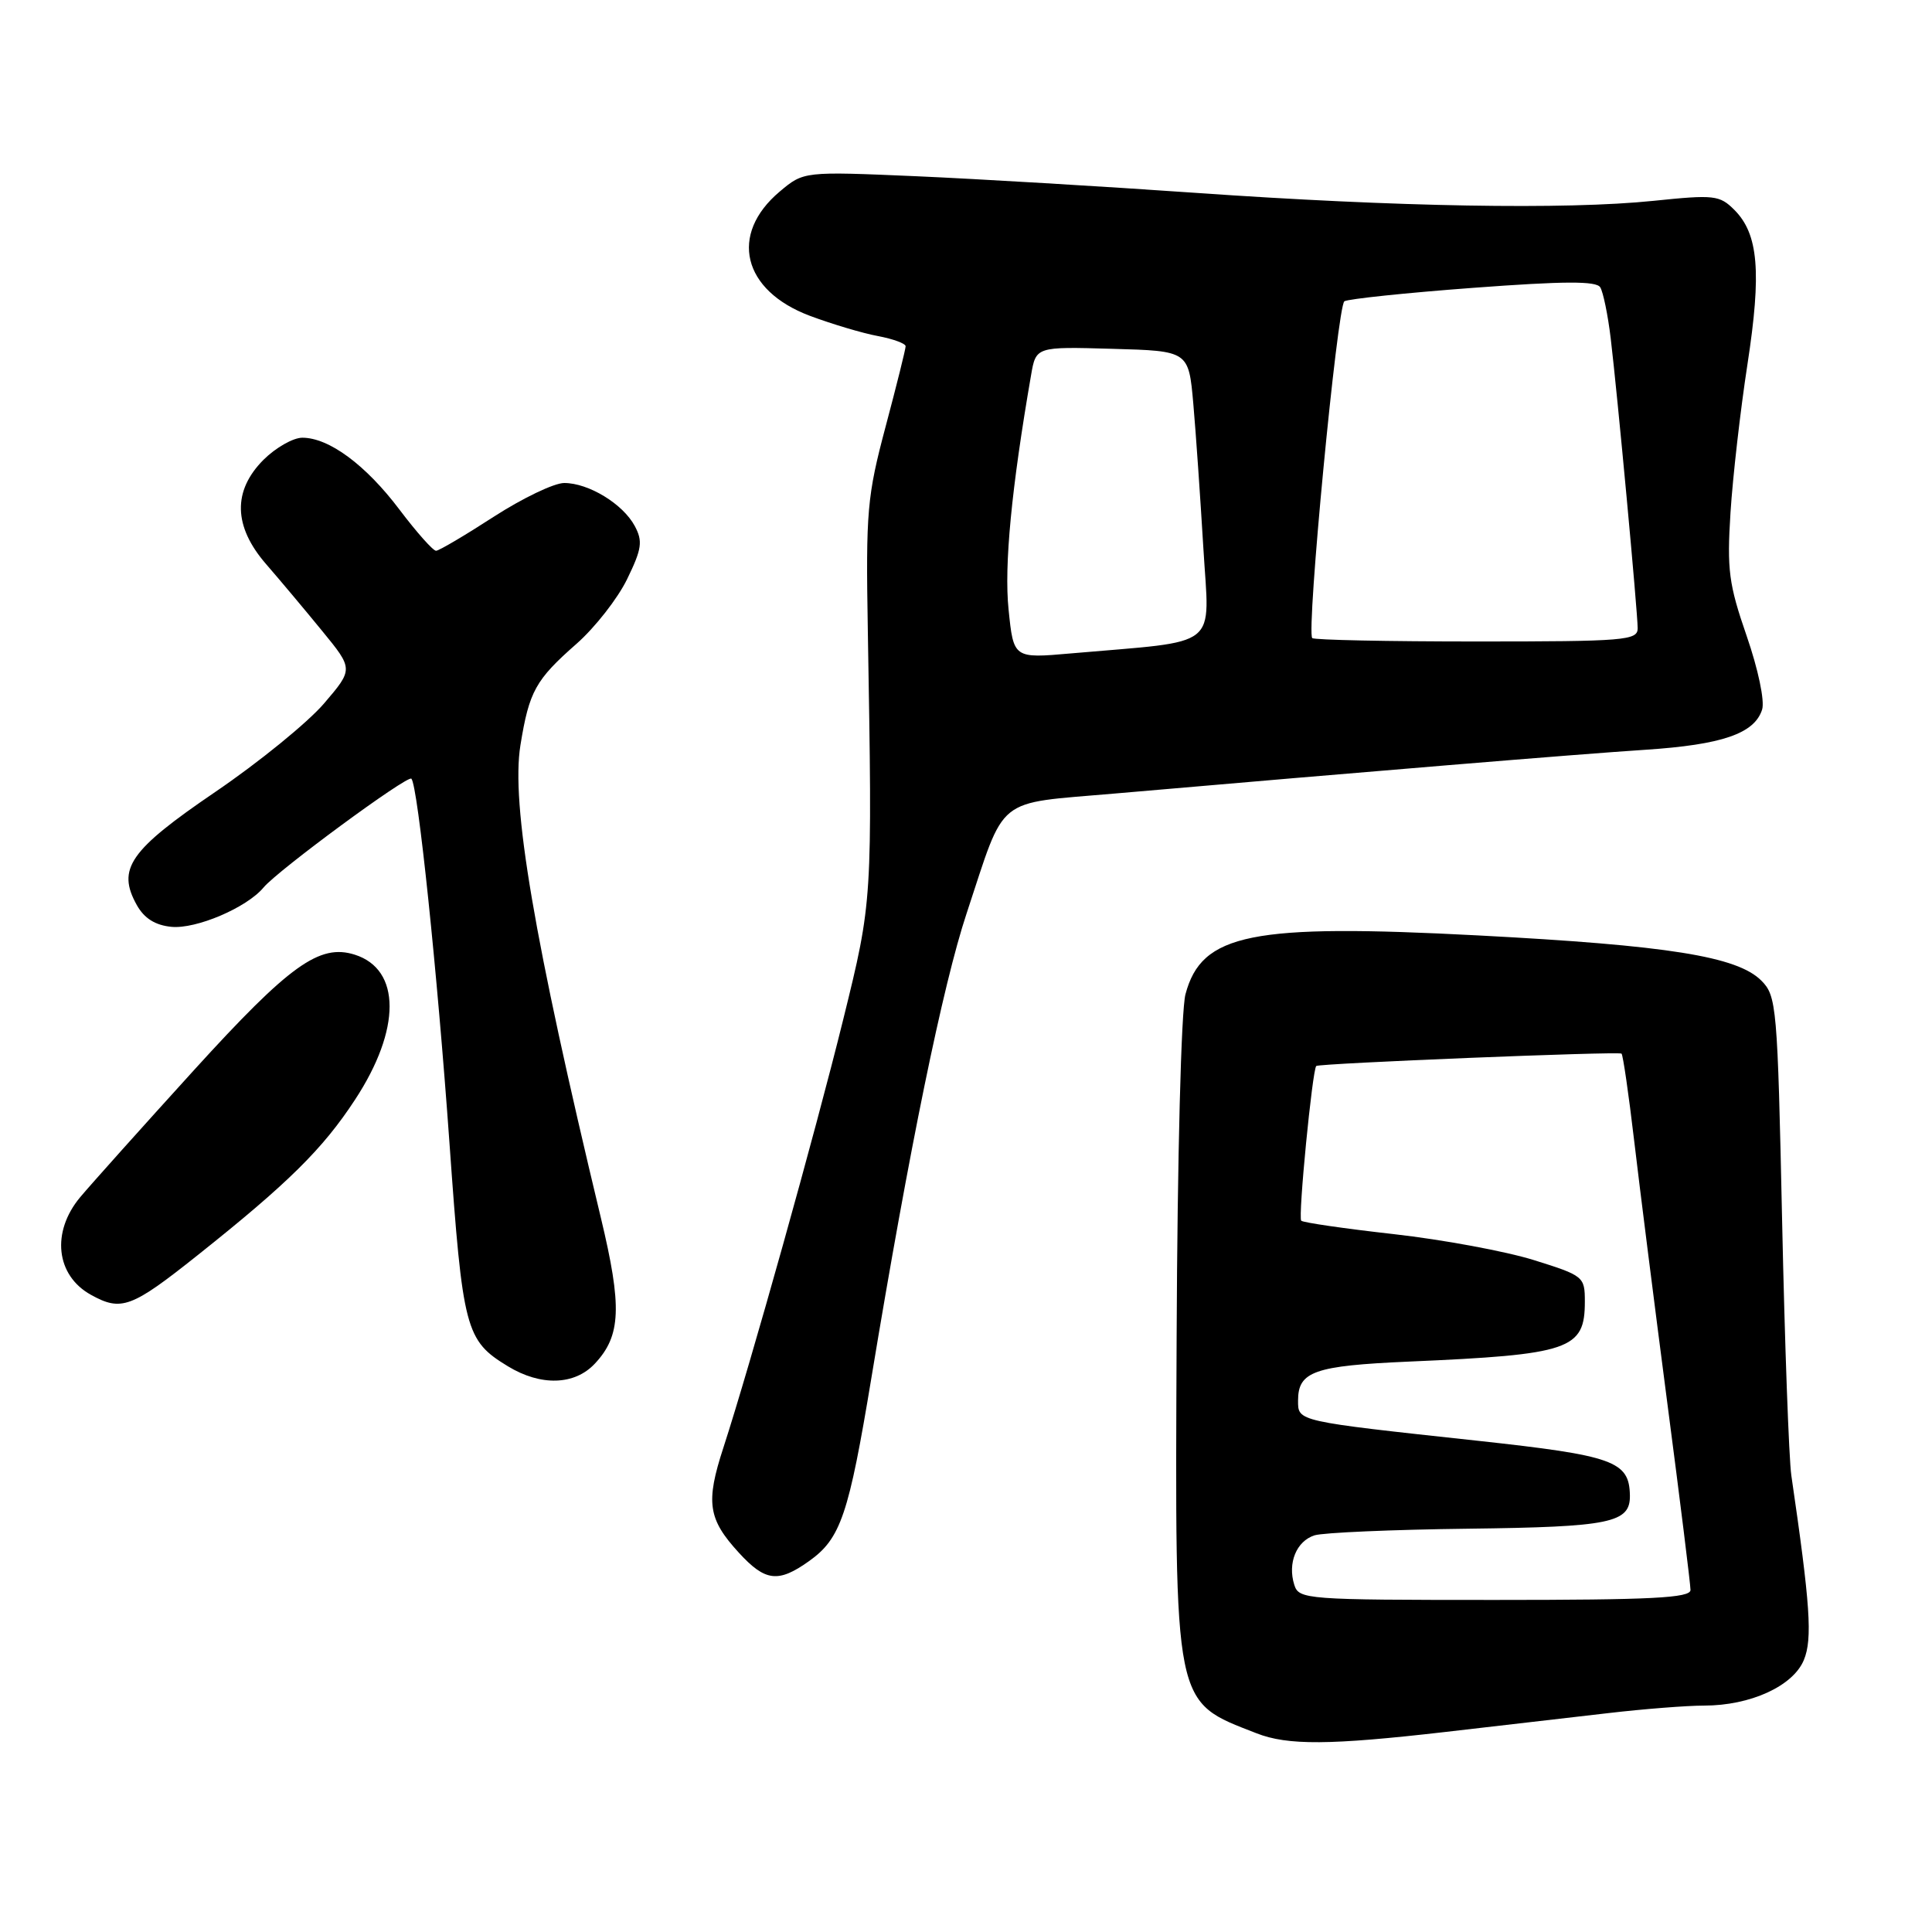 <?xml version="1.0" encoding="UTF-8" standalone="no"?>
<!DOCTYPE svg PUBLIC "-//W3C//DTD SVG 1.1//EN" "http://www.w3.org/Graphics/SVG/1.1/DTD/svg11.dtd" >
<svg xmlns="http://www.w3.org/2000/svg" xmlns:xlink="http://www.w3.org/1999/xlink" version="1.1" viewBox="0 0 256 256">
 <g >
 <path fill="currentColor"
d=" M 191.46 229.50 C 198.63 228.68 208.36 227.55 213.07 227.00 C 217.78 226.45 223.51 226.00 225.80 226.00 C 231.93 226.00 237.59 223.42 239.02 219.96 C 240.18 217.16 239.87 212.64 237.36 195.50 C 237.04 193.30 236.49 178.12 236.14 161.78 C 235.53 133.25 235.41 131.97 233.38 129.93 C 230.18 126.73 221.01 125.27 195.90 123.95 C 165.79 122.37 159.22 123.69 157.08 131.75 C 156.51 133.90 156.01 153.27 155.91 177.07 C 155.70 226.63 155.44 225.35 166.50 229.67 C 170.63 231.29 176.23 231.25 191.46 229.50 Z  M 107.21 206.85 C 111.40 203.87 112.46 200.75 115.48 182.48 C 120.48 152.25 124.94 130.48 128.09 121.00 C 133.32 105.21 131.67 106.55 147.68 105.15 C 180.83 102.27 209.20 99.92 218.00 99.35 C 228.20 98.68 232.48 97.20 233.49 94.02 C 233.85 92.88 232.97 88.68 231.44 84.26 C 229.07 77.41 228.82 75.49 229.30 67.92 C 229.60 63.20 230.61 54.35 231.55 48.25 C 233.43 36.03 233.00 31.00 229.81 27.81 C 227.86 25.86 227.14 25.78 219.11 26.61 C 207.47 27.81 185.05 27.42 158.37 25.55 C 146.20 24.70 129.55 23.71 121.37 23.35 C 106.50 22.71 106.50 22.71 103.32 25.38 C 96.57 31.06 98.38 38.50 107.32 41.85 C 110.26 42.95 114.32 44.16 116.33 44.53 C 118.35 44.91 120.00 45.52 120.00 45.88 C 120.00 46.25 118.81 51.04 117.35 56.52 C 114.89 65.76 114.72 67.76 114.99 83.50 C 115.60 119.48 115.61 119.35 111.74 135.05 C 108.02 150.14 99.43 180.81 95.86 191.80 C 93.48 199.08 93.81 201.28 97.91 205.75 C 101.40 209.56 103.12 209.77 107.21 206.85 Z  M 78.81 180.70 C 82.30 176.99 82.45 173.16 79.61 161.33 C 70.74 124.39 67.70 106.52 68.96 98.74 C 70.12 91.59 70.95 90.09 76.40 85.30 C 78.84 83.15 81.86 79.29 83.10 76.73 C 85.05 72.73 85.19 71.72 84.11 69.70 C 82.54 66.77 77.99 64.00 74.76 64.00 C 73.42 64.00 69.22 66.02 65.41 68.48 C 61.61 70.94 58.18 72.97 57.78 72.98 C 57.39 72.99 55.20 70.53 52.92 67.51 C 48.46 61.60 43.59 58.00 40.06 58.00 C 38.84 58.00 36.53 59.32 34.92 60.92 C 30.81 65.04 30.92 69.75 35.26 74.75 C 37.05 76.81 40.39 80.79 42.67 83.58 C 46.83 88.66 46.83 88.66 42.93 93.22 C 40.78 95.73 34.30 101.01 28.52 104.94 C 17.15 112.68 15.45 115.13 18.13 119.93 C 19.11 121.68 20.56 122.60 22.71 122.81 C 25.99 123.13 32.70 120.27 34.92 117.60 C 36.80 115.33 54.00 102.67 54.51 103.18 C 55.36 104.02 57.95 128.83 59.56 151.50 C 61.32 176.26 61.67 177.61 67.30 181.04 C 71.65 183.69 76.13 183.56 78.81 180.70 Z  M 26.15 166.35 C 38.18 156.78 42.76 152.26 47.04 145.72 C 53.16 136.40 53.15 128.45 47.01 126.50 C 42.34 125.02 38.38 127.86 25.70 141.80 C 18.85 149.34 12.07 156.91 10.62 158.64 C 6.77 163.26 7.40 169.00 12.05 171.57 C 16.07 173.80 17.42 173.30 26.15 166.35 Z  M 171.50 210.00 C 170.59 207.12 171.78 204.21 174.18 203.44 C 175.32 203.08 184.50 202.68 194.57 202.56 C 213.43 202.33 216.04 201.79 215.97 198.13 C 215.88 193.61 213.82 192.87 195.81 190.91 C 171.71 188.30 172.00 188.36 172.00 185.58 C 172.00 181.72 174.15 180.97 186.64 180.42 C 208.06 179.49 210.00 178.83 210.00 172.47 C 210.00 169.16 209.84 169.03 203.25 166.97 C 199.54 165.81 191.18 164.26 184.69 163.53 C 178.19 162.80 172.67 162.00 172.42 161.75 C 171.98 161.32 173.89 141.78 174.41 141.25 C 174.77 140.90 214.43 139.29 214.86 139.61 C 215.05 139.76 215.81 144.97 216.54 151.19 C 217.27 157.41 219.25 173.05 220.93 185.93 C 222.62 198.82 224.00 209.96 224.00 210.68 C 224.00 211.74 218.84 212.00 198.07 212.00 C 173.01 212.00 172.11 211.93 171.50 210.00 Z  M 133.64 80.75 C 133.04 74.94 134.03 64.67 136.62 49.72 C 137.27 45.93 137.27 45.93 147.39 46.22 C 157.50 46.50 157.50 46.50 158.12 53.50 C 158.46 57.35 159.05 65.95 159.45 72.60 C 160.25 86.21 161.99 84.82 141.90 86.58 C 134.30 87.25 134.30 87.25 133.64 80.75 Z  M 173.88 84.55 C 173.07 83.74 177.20 40.52 178.14 39.92 C 178.65 39.61 186.32 38.80 195.20 38.14 C 207.27 37.24 211.52 37.22 212.04 38.07 C 212.43 38.70 213.06 41.75 213.43 44.86 C 214.32 52.27 216.99 81.01 217.00 83.25 C 217.00 84.86 215.32 85.00 195.67 85.00 C 183.93 85.00 174.13 84.80 173.88 84.55 Z "/>
</g>
</svg>
